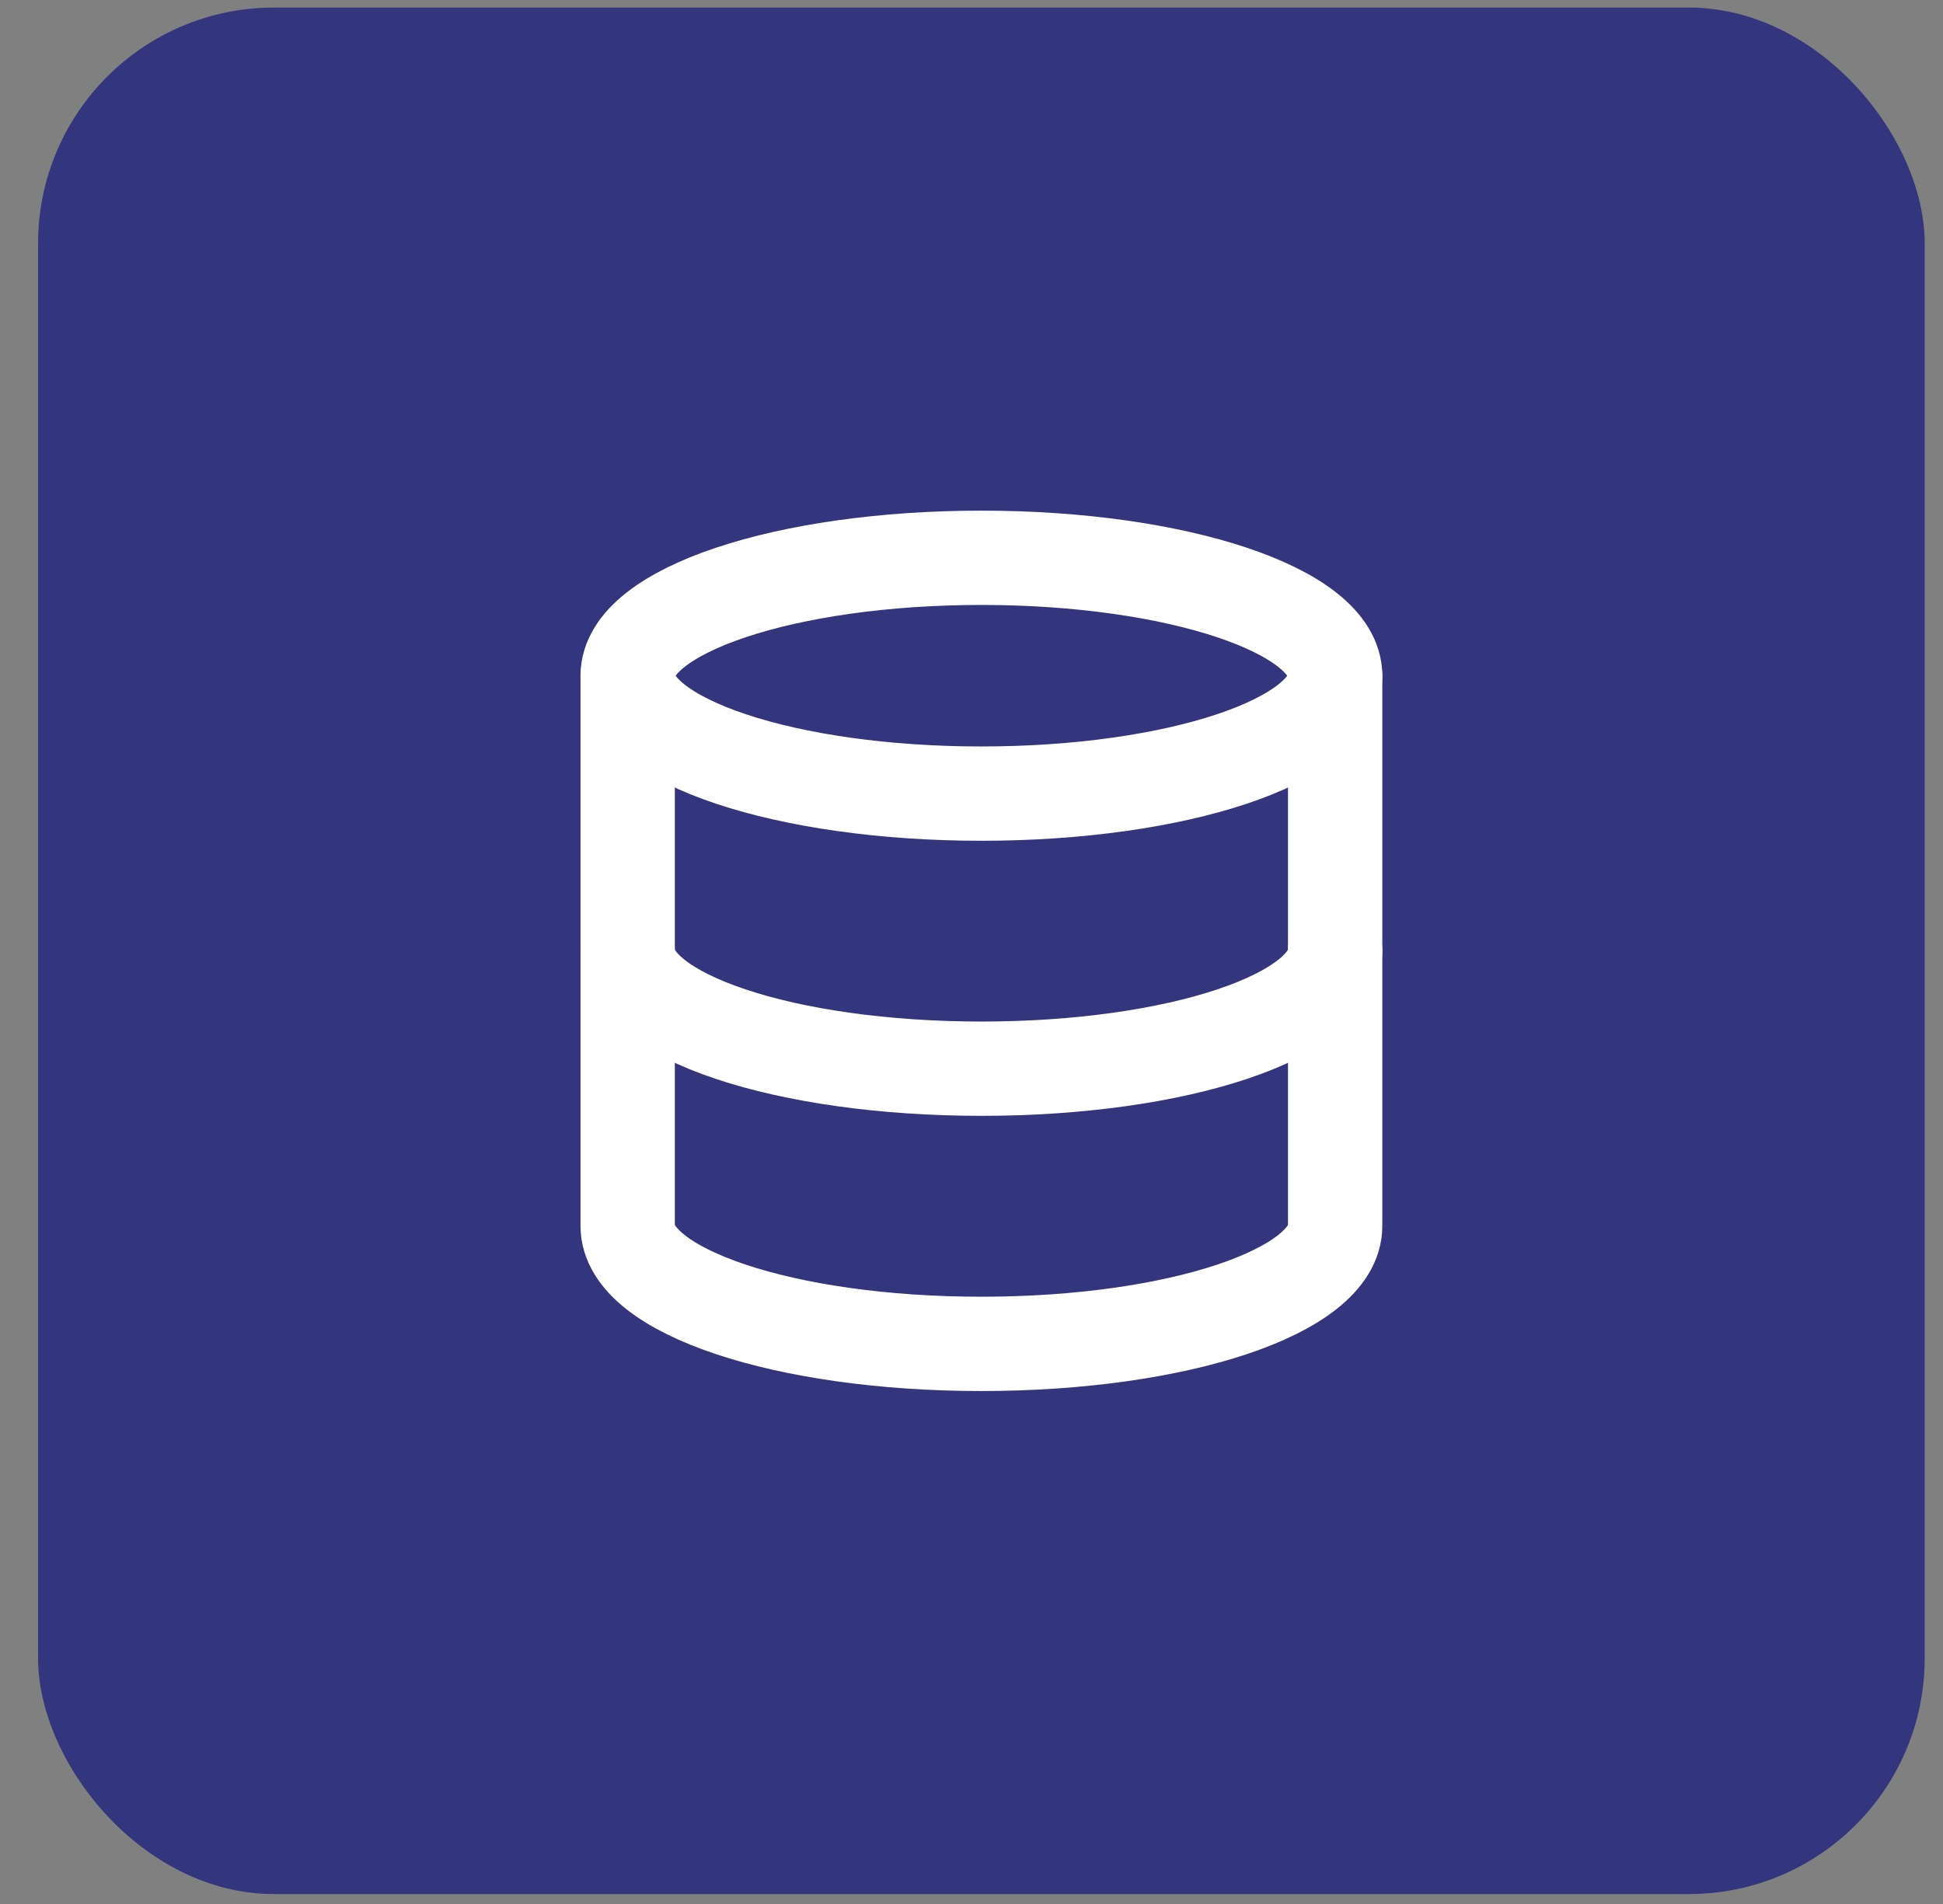 <svg width="50" height="49" viewBox="0 0 50 49" fill="none" xmlns="http://www.w3.org/2000/svg">
<rect x="0" y="0" width="50" height="49" fill="#808080" stroke="none"/>
<rect x="0.98" y="0.195" width="48.549" height="48.549" rx="6.069" fill="#33357D"/>
<path d="M25.255 20.424C30.283 20.424 34.358 19.066 34.358 17.39C34.358 15.714 30.283 14.355 25.255 14.355C20.228 14.355 16.152 15.714 16.152 17.39C16.152 19.066 20.228 20.424 25.255 20.424Z" stroke="white" stroke-width="2.427" stroke-linecap="round" stroke-linejoin="round"/>
<path d="M34.358 24.469C34.358 26.148 30.312 27.503 25.255 27.503C20.198 27.503 16.152 26.148 16.152 24.469" stroke="white" stroke-width="2.427" stroke-linecap="round" stroke-linejoin="round"/>
<path d="M16.152 17.391V31.551C16.152 33.23 20.198 34.585 25.255 34.585C30.312 34.585 34.358 33.23 34.358 31.551V17.391" stroke="white" stroke-width="2.427" stroke-linecap="round" stroke-linejoin="round"/>
</svg>

